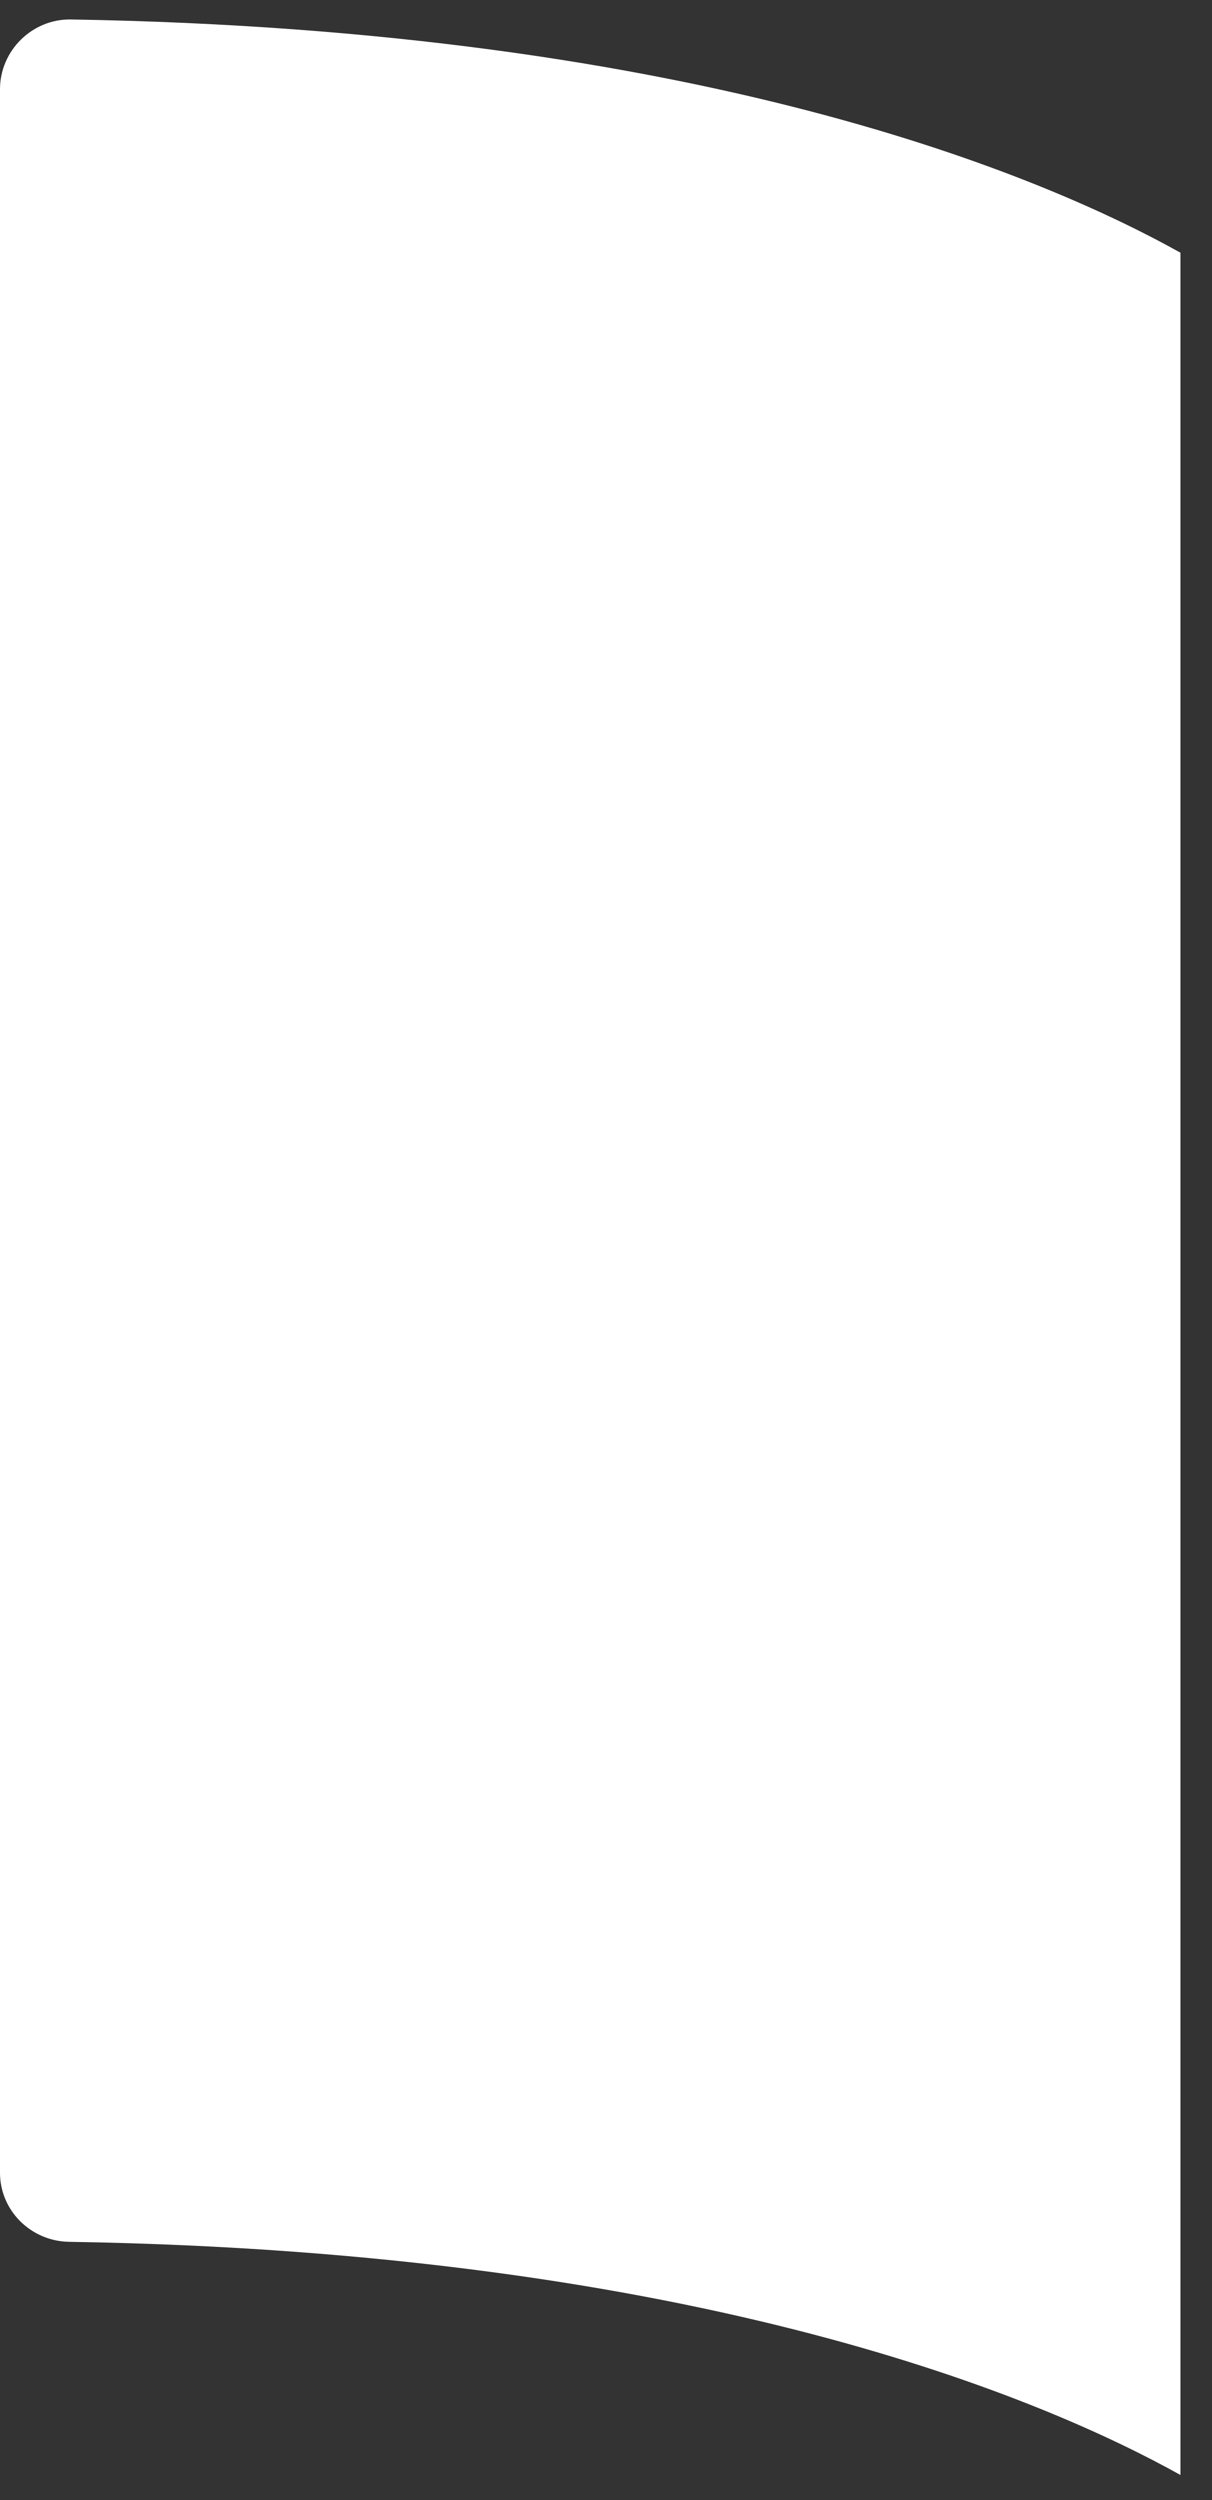 <svg width="32" height="66" viewBox="0 0 32 66" fill="none" xmlns="http://www.w3.org/2000/svg">
<rect x="0" y="0" width="32" height="66" fill="#333333" stroke="none"/>
<path d="M31.167 6.671C27.599 4.678 18.552 0.789 1.87 0.514C0.849 0.498 0 1.336 0 2.357L0 57.357C0 58.36 0.82 59.165 1.822 59.181C18.531 59.449 27.593 63.343 31.167 65.337L31.167 6.671Z" fill="url(#paint0_linear)"/>
<defs>
<linearGradient id="paint0_linear" x1="15.583" y1="0.514" x2="15.583" y2="65.337" gradientUnits="userSpaceOnUse">
<stop stop-color="white"/>
<stop offset="1" stop-color="white"/>
</linearGradient>
</defs>
</svg>
